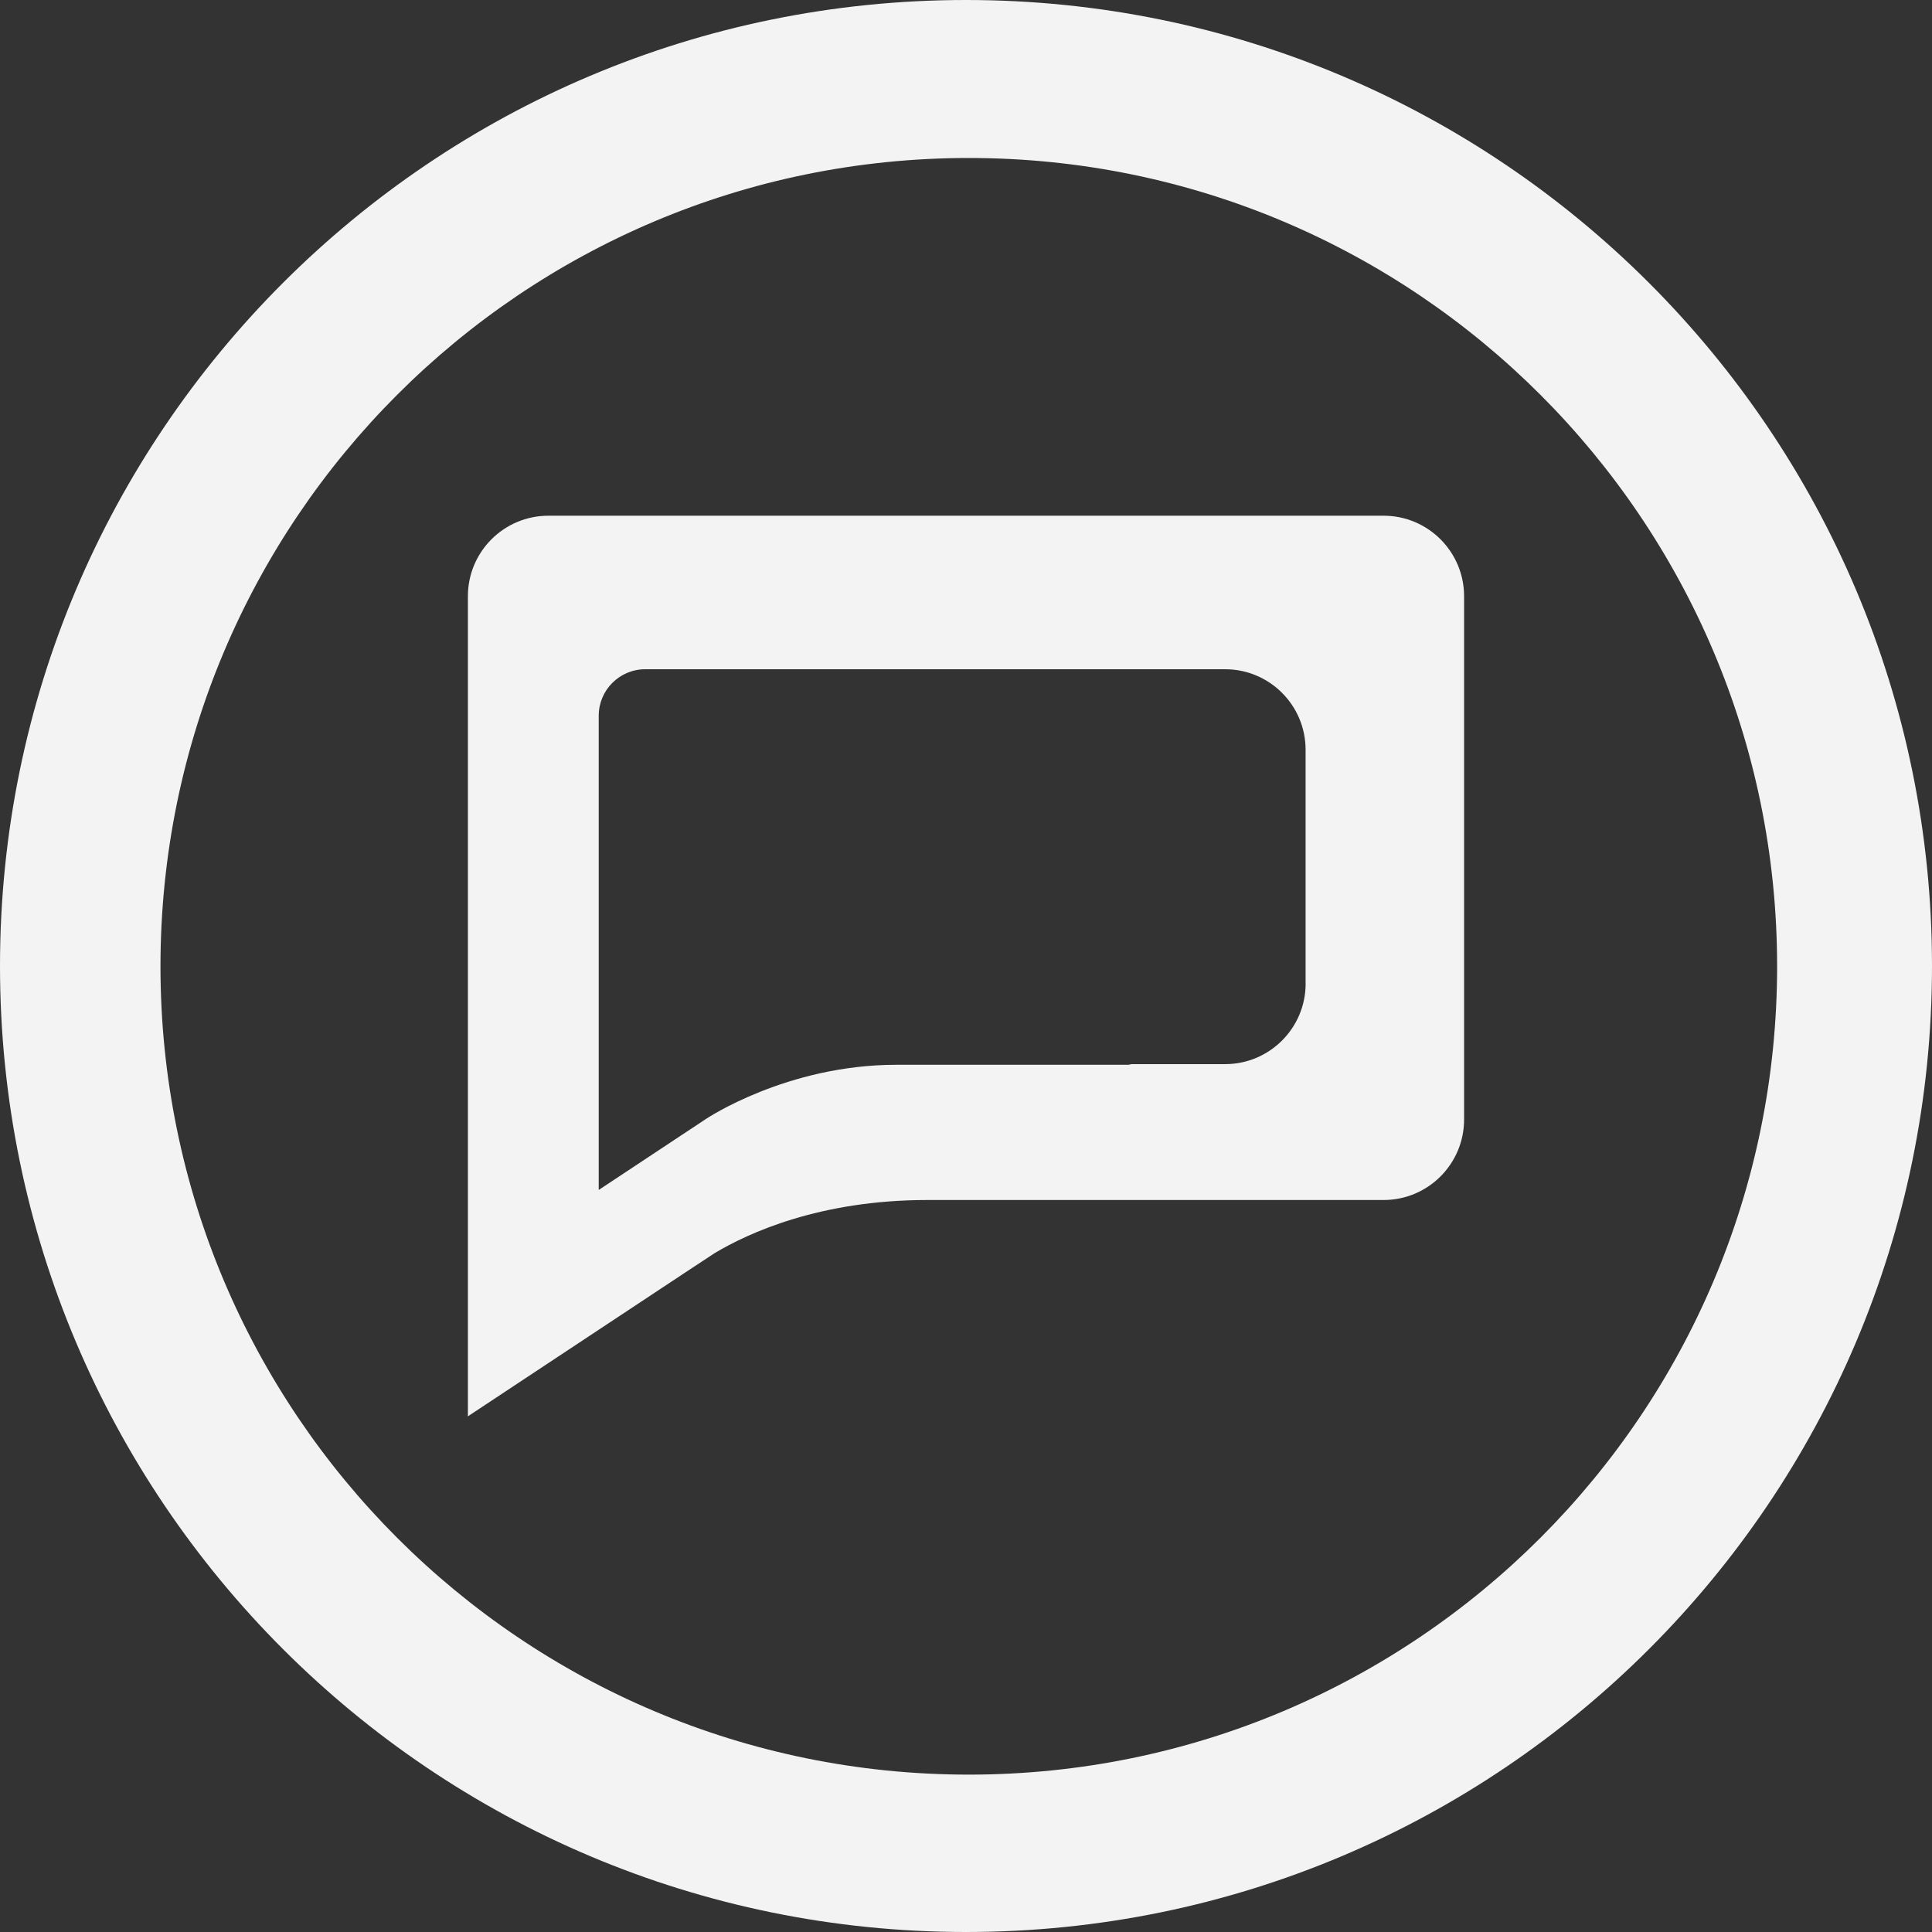 <?xml version="1.0" encoding="UTF-8" standalone="no"?>
<svg
   xmlns:dc="http://purl.org/dc/elements/1.1/"
   xmlns:cc="http://creativecommons.org/ns#"
   xmlns:rdf="http://www.w3.org/1999/02/22-rdf-syntax-ns#"
   xmlns:svg="http://www.w3.org/2000/svg"
   xmlns="http://www.w3.org/2000/svg"
   xmlns:sodipodi="http://sodipodi.sourceforge.net/DTD/sodipodi-0.dtd"
   xmlns:inkscape="http://www.inkscape.org/namespaces/inkscape"
   enable-background="new 0 0 48 48"
   height="48px"
   id="Layer_1"
   version="1.1"
   viewBox="0 0 48 48"
   width="48px"
   xml:space="preserve"
   sodipodi:docname="ContactWhite.svg"
   inkscape:version="0.92.1 r15371"><rect x="0" y="0" width="48" height="48" fill="#333333" stroke="none"/><defs
     id="defs4494" /><sodipodi:namedview
     pagecolor="#ffffff"
     bordercolor="#666666"
     borderopacity="1"
     objecttolerance="10"
     gridtolerance="10"
     guidetolerance="10"
     inkscape:pageopacity="0"
     inkscape:pageshadow="2"
     inkscape:window-width="1920"
     inkscape:window-height="1017"
     id="namedview4492"
     showgrid="false"
     inkscape:zoom="17.666667"
     inkscape:cx="24"
     inkscape:cy="24"
     inkscape:window-x="-8"
     inkscape:window-y="-8"
     inkscape:window-maximized="1"
     inkscape:current-layer="Layer_1" /><g
     id="g4489"
     style="fill:#f3f3f3;fill-opacity:1"><path
       d="M24,0C10.744,0,0,10.745,0,24c0,13.253,10.744,24,24,24c13.254,0,24-10.746,24-24C48,10.745,37.254,0,24,0z    M24.07,44.09c-11.092,0-20.083-8.99-20.083-20.082c0-11.092,8.991-20.083,20.083-20.083c11.09,0,20.082,8.991,20.082,20.083   C44.152,35.1,35.16,44.09,24.07,44.09z"
       fill="#231F20"
       id="path4485"
       style="fill:#f3f3f3;fill-opacity:1" /><path
       d="M34.375,12.813h-20.75c-1.105,0-2,0.895-2,2v10.5v2.5v7.375l5.584-3.695l0,0l0.004-0.002l0.545-0.359   c0.828-0.494,2.601-1.318,5.283-1.318h11.334c1.104,0,2-0.896,2-2v-13C36.375,13.708,35.479,12.813,34.375,12.813z M32.438,24.438   c0,1.103-0.896,2-2,2h-2.326c-0.027,0.002-0.053,0.016-0.082,0.016h-5.759c-2.729,0-4.728,1.344-4.728,1.344l-2.668,1.766v-4.266   v-1.445v-6.07c0-0.639,0.518-1.156,1.156-1.156h10.531h1.467h2.408c1.104,0,2,0.895,2,2V24.438z"
       fill="#231F20"
       id="path4487"
       style="fill:#f3f3f3;fill-opacity:1" /></g></svg>